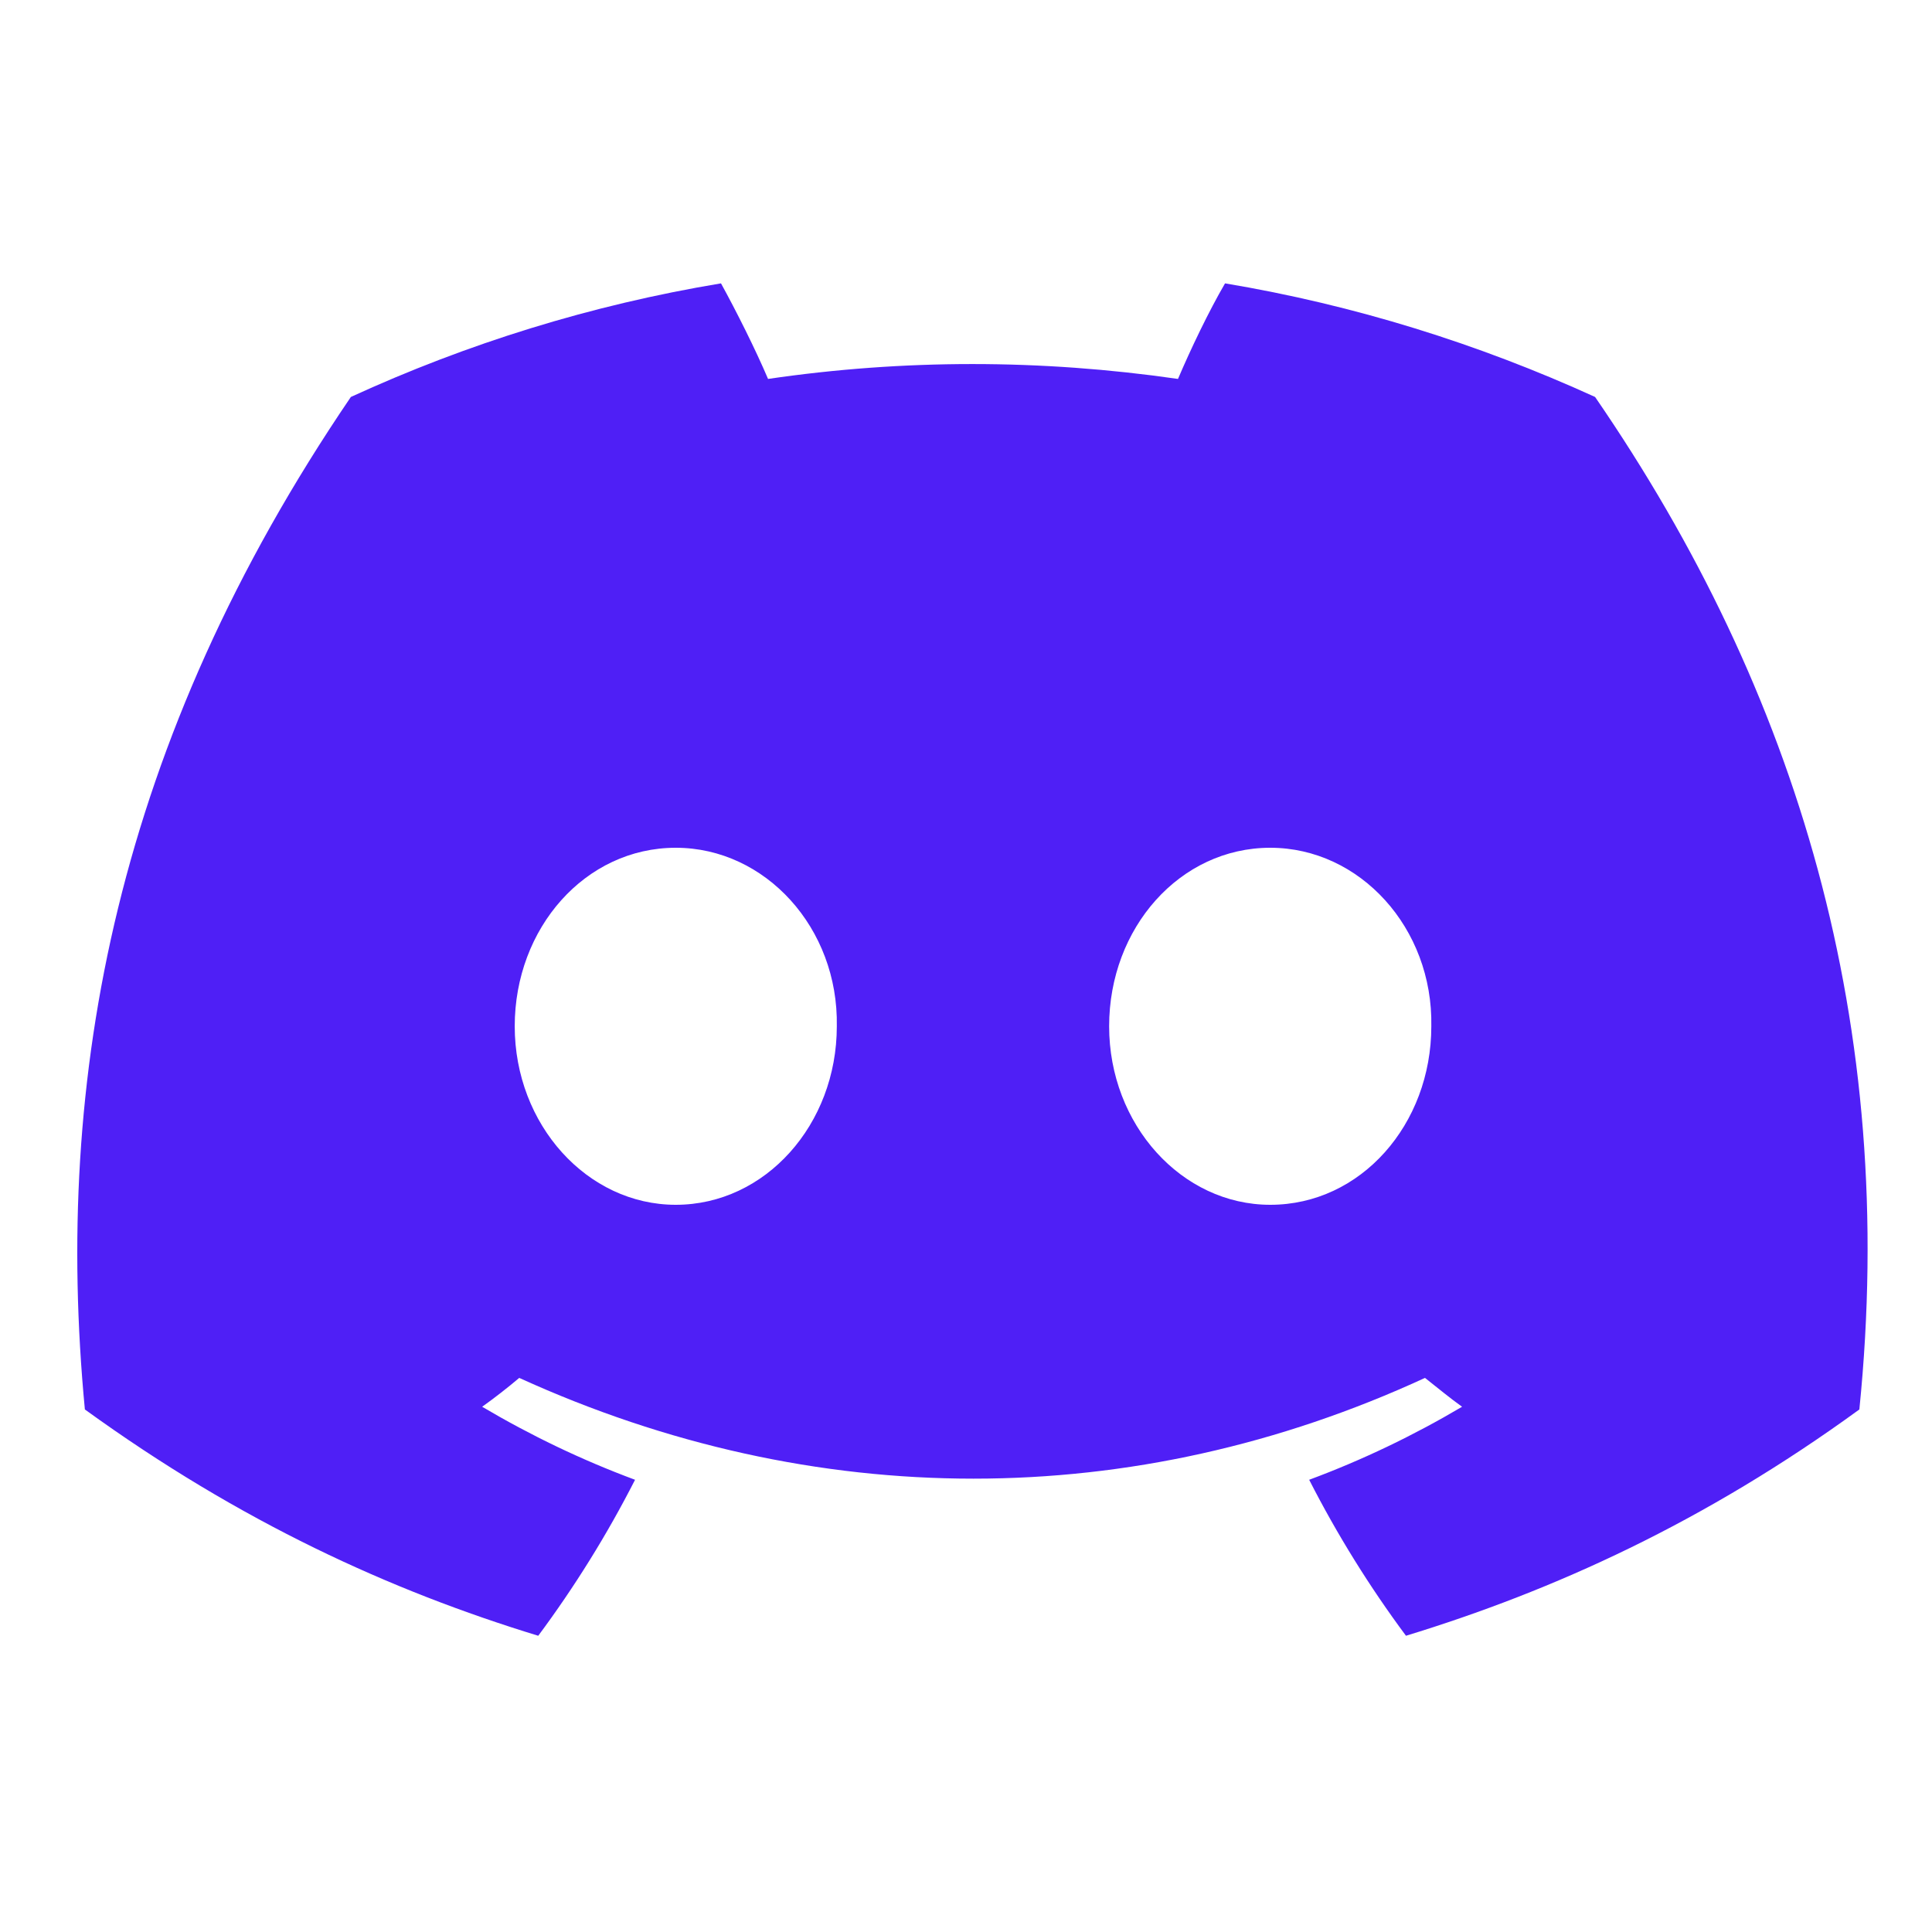 <svg width="150" height="150" viewBox="0 0 150 150" fill="none" xmlns="http://www.w3.org/2000/svg">
<path d="M123.842 30.82C114.78 26.69 105.157 23.68 95.112 22C93.847 24.17 92.442 27.11 91.459 29.42C80.775 27.88 70.168 27.88 59.631 29.42C58.648 27.11 57.172 24.17 55.978 22C45.863 23.68 36.24 26.69 27.241 30.82C9.048 57.56 4.131 83.67 6.59 109.43C18.672 118.18 30.332 123.5 41.789 127C44.599 123.22 47.128 119.16 49.305 114.89C45.161 113.35 41.227 111.46 37.434 109.22C38.417 108.52 39.401 107.75 40.314 106.98C63.214 117.41 88.017 117.41 110.636 106.98C111.619 107.75 112.532 108.52 113.516 109.22C109.722 111.46 105.789 113.35 101.644 114.89C103.822 119.16 106.351 123.22 109.16 127C120.61 123.5 132.341 118.18 144.36 109.43C147.38 79.61 139.576 53.71 123.842 30.82ZM52.466 93.54C45.582 93.54 39.963 87.31 39.963 79.68C39.963 72.05 45.442 65.82 52.466 65.82C59.42 65.82 65.11 72.05 64.97 79.68C64.97 87.31 59.42 93.54 52.466 93.54ZM98.624 93.54C91.74 93.54 86.113 87.31 86.113 79.68C86.113 72.05 91.599 65.82 98.624 65.82C105.578 65.82 111.268 72.05 111.127 79.68C111.127 87.31 105.648 93.54 98.624 93.54Z" fill="#4F1FF6"/>
</svg>
